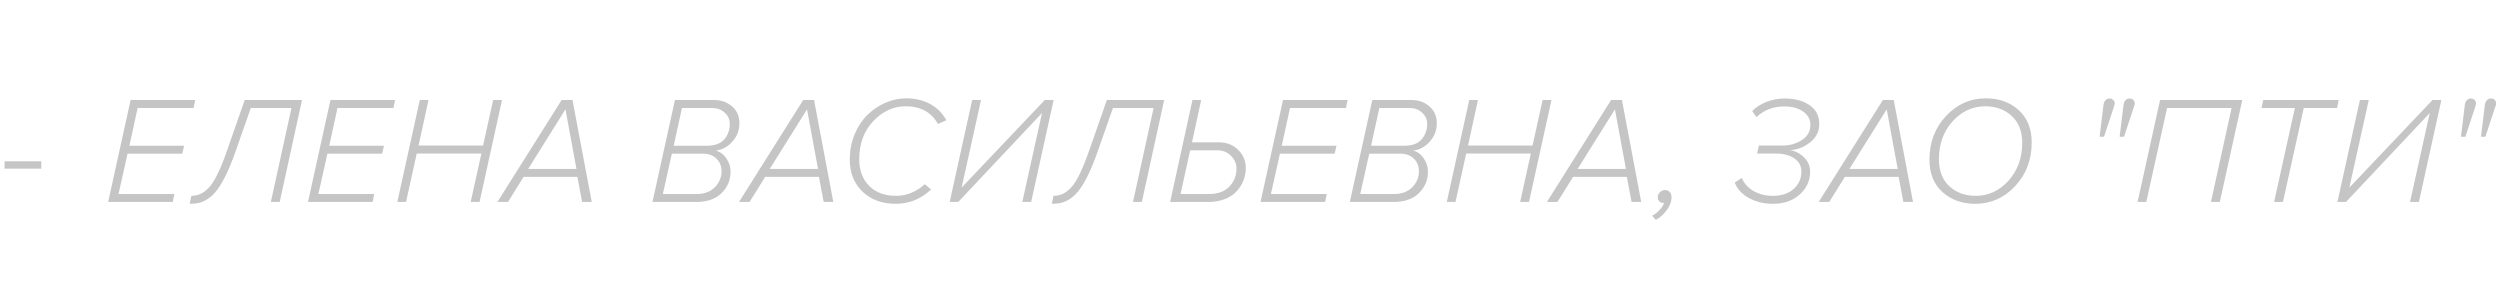 <svg width="458" height="56" viewBox="0 0 458 56" fill="none" xmlns="http://www.w3.org/2000/svg">
<path d="M7.56 30.896H0.84V29.552H7.56V30.896Z" fill="#C5C5C5"/>
<path d="M31.656 37H19.812L23.928 18.324H35.772L35.464 19.78H25.216L23.704 26.696H33.728L33.392 28.152H23.368L21.716 35.544H31.936L31.656 37ZM34.749 37.336L35.057 35.88C36.345 35.88 37.474 35.311 38.445 34.172C39.415 33.033 40.47 30.821 41.609 27.536L44.829 18.324H55.329L51.241 37H49.617L53.397 19.78H45.949L43.177 27.676C42.598 29.319 42.029 30.728 41.469 31.904C40.909 33.061 40.367 33.995 39.845 34.704C39.341 35.395 38.79 35.945 38.193 36.356C37.614 36.748 37.063 37.009 36.541 37.14C36.018 37.271 35.421 37.336 34.749 37.336ZM68.268 37H56.424L60.54 18.324H72.384L72.076 19.78H61.828L60.316 26.696H70.34L70.004 28.152H59.98L58.328 35.544H68.548L68.268 37ZM87.853 37H86.229L88.189 28.124H76.345L74.385 37H72.789L76.905 18.324H78.501L76.681 26.668H88.497L90.345 18.324H91.969L87.853 37ZM108.408 37H106.644L105.776 32.408H95.92L93.064 37H91.132L102.892 18.324H104.88L108.408 37ZM105.608 30.952L103.592 20.032L96.76 30.952H105.608ZM127.511 37H119.531L123.647 18.324H130.843C132.131 18.324 133.223 18.716 134.119 19.5C135.015 20.284 135.463 21.301 135.463 22.552C135.463 23.859 135.034 24.988 134.175 25.94C133.335 26.892 132.318 27.443 131.123 27.592C131.907 27.779 132.551 28.245 133.055 28.992C133.578 29.739 133.839 30.56 133.839 31.456C133.839 32.987 133.289 34.293 132.187 35.376C131.105 36.459 129.546 37 127.511 37ZM129.527 26.696C130.965 26.696 132.019 26.304 132.691 25.52C133.363 24.736 133.699 23.803 133.699 22.72C133.699 21.88 133.382 21.18 132.747 20.62C132.131 20.06 131.375 19.78 130.479 19.78H124.935L123.423 26.696H129.527ZM127.595 35.544C129.014 35.544 130.134 35.133 130.955 34.312C131.777 33.472 132.187 32.492 132.187 31.372C132.187 30.439 131.879 29.673 131.263 29.076C130.647 28.46 129.817 28.152 128.771 28.152H123.087L121.435 35.544H127.595ZM152.663 37H150.899L150.031 32.408H140.175L137.319 37H135.387L147.147 18.324H149.135L152.663 37ZM149.863 30.952L147.847 20.032L141.015 30.952H149.863ZM164.076 37.336C161.612 37.336 159.596 36.599 158.028 35.124C156.46 33.631 155.676 31.671 155.676 29.244C155.676 27.601 155.966 26.071 156.544 24.652C157.142 23.215 157.926 22.02 158.896 21.068C159.867 20.116 160.968 19.369 162.2 18.828C163.451 18.287 164.73 18.016 166.036 18.016C167.679 18.016 169.135 18.361 170.404 19.052C171.674 19.743 172.663 20.732 173.372 22.02L171.832 22.72C170.638 20.555 168.668 19.472 165.924 19.472C163.684 19.472 161.706 20.377 159.988 22.188C158.271 23.999 157.412 26.332 157.412 29.188C157.412 31.204 158.019 32.828 159.232 34.06C160.464 35.273 162.107 35.88 164.16 35.88C166.064 35.88 167.819 35.171 169.424 33.752L170.572 34.704C168.743 36.459 166.578 37.336 164.076 37.336ZM175.553 37H173.985L178.101 18.324H179.725L176.169 34.368L191.401 18.324H193.025L188.909 37H187.285L190.897 20.704L175.553 37ZM192.695 37.336L193.003 35.88C194.291 35.88 195.42 35.311 196.391 34.172C197.362 33.033 198.416 30.821 199.555 27.536L202.775 18.324H213.275L209.187 37H207.563L211.343 19.78H203.895L201.123 27.676C200.544 29.319 199.975 30.728 199.415 31.904C198.855 33.061 198.314 33.995 197.791 34.704C197.287 35.395 196.736 35.945 196.139 36.356C195.56 36.748 195.01 37.009 194.487 37.14C193.964 37.271 193.367 37.336 192.695 37.336ZM218.458 18.324H220.054L218.374 26.08H223.302C224.74 26.08 225.916 26.537 226.83 27.452C227.764 28.367 228.23 29.468 228.23 30.756C228.23 31.503 228.1 32.24 227.838 32.968C227.577 33.677 227.176 34.34 226.634 34.956C226.112 35.572 225.393 36.067 224.478 36.44C223.564 36.813 222.518 37 221.342 37H214.37L218.458 18.324ZM223.022 27.536H218.038L216.274 35.544H221.482C223.088 35.544 224.329 35.096 225.206 34.2C226.084 33.285 226.522 32.175 226.522 30.868C226.522 29.972 226.186 29.197 225.514 28.544C224.861 27.872 224.03 27.536 223.022 27.536ZM242.771 37H230.927L235.043 18.324H246.887L246.579 19.78H236.331L234.819 26.696H244.843L244.507 28.152H234.483L232.831 35.544H243.051L242.771 37ZM255.271 37H247.291L251.407 18.324H258.603C259.891 18.324 260.983 18.716 261.879 19.5C262.775 20.284 263.223 21.301 263.223 22.552C263.223 23.859 262.794 24.988 261.935 25.94C261.095 26.892 260.078 27.443 258.883 27.592C259.667 27.779 260.311 28.245 260.815 28.992C261.338 29.739 261.599 30.56 261.599 31.456C261.599 32.987 261.049 34.293 259.947 35.376C258.865 36.459 257.306 37 255.271 37ZM257.287 26.696C258.725 26.696 259.779 26.304 260.451 25.52C261.123 24.736 261.459 23.803 261.459 22.72C261.459 21.88 261.142 21.18 260.507 20.62C259.891 20.06 259.135 19.78 258.239 19.78H252.695L251.183 26.696H257.287ZM255.355 35.544C256.774 35.544 257.894 35.133 258.715 34.312C259.537 33.472 259.947 32.492 259.947 31.372C259.947 30.439 259.639 29.673 259.023 29.076C258.407 28.46 257.577 28.152 256.531 28.152H250.847L249.195 35.544H255.355ZM280.114 37H278.49L280.45 28.124H268.606L266.646 37H265.05L269.166 18.324H270.762L268.942 26.668H280.758L282.606 18.324H284.23L280.114 37ZM300.67 37H298.906L298.038 32.408H288.182L285.326 37H283.394L295.154 18.324H297.142L300.67 37ZM297.87 30.952L295.854 20.032L289.022 30.952H297.87ZM306.227 36.16C306.227 36.925 305.938 37.7 305.359 38.484C304.799 39.268 304.127 39.865 303.343 40.276L302.671 39.52C303.194 39.259 303.651 38.904 304.043 38.456C304.454 38.027 304.724 37.597 304.855 37.168H304.659C304.398 37.168 304.174 37.075 303.987 36.888C303.8 36.683 303.707 36.44 303.707 36.16C303.707 35.787 303.838 35.469 304.099 35.208C304.36 34.947 304.668 34.816 305.023 34.816C305.378 34.816 305.667 34.937 305.891 35.18C306.115 35.404 306.227 35.731 306.227 36.16ZM324.806 37.336C323.163 37.336 321.689 36.981 320.382 36.272C319.094 35.544 318.235 34.601 317.806 33.444L319.094 32.604C319.523 33.612 320.251 34.415 321.278 35.012C322.305 35.591 323.481 35.88 324.806 35.88C326.393 35.88 327.653 35.46 328.586 34.62C329.538 33.78 330.014 32.707 330.014 31.4C330.014 30.411 329.585 29.617 328.726 29.02C327.867 28.423 326.701 28.124 325.226 28.124H321.894L322.23 26.668H326.486C327.867 26.668 329.071 26.332 330.098 25.66C331.143 24.988 331.666 24.045 331.666 22.832C331.666 21.88 331.227 21.087 330.35 20.452C329.473 19.817 328.306 19.5 326.85 19.5C324.853 19.5 323.163 20.153 321.782 21.46L320.998 20.34C321.707 19.631 322.585 19.071 323.63 18.66C324.694 18.249 325.795 18.044 326.934 18.044C328.819 18.044 330.35 18.455 331.526 19.276C332.702 20.097 333.29 21.236 333.29 22.692C333.29 24.073 332.73 25.203 331.61 26.08C330.49 26.957 329.267 27.433 327.942 27.508C328.95 27.676 329.809 28.124 330.518 28.852C331.246 29.561 331.61 30.439 331.61 31.484C331.61 33.108 330.975 34.489 329.706 35.628C328.455 36.767 326.822 37.336 324.806 37.336ZM350.461 37H348.697L347.829 32.408H337.973L335.117 37H333.185L344.945 18.324H346.933L350.461 37ZM347.661 30.952L345.645 20.032L338.813 30.952H347.661ZM361.874 37.336C359.466 37.336 357.46 36.617 355.854 35.18C354.268 33.743 353.474 31.764 353.474 29.244C353.474 26.089 354.482 23.429 356.498 21.264C358.514 19.099 360.96 18.016 363.834 18.016C366.242 18.016 368.24 18.735 369.826 20.172C371.413 21.609 372.206 23.588 372.206 26.108C372.206 29.263 371.198 31.923 369.182 34.088C367.166 36.253 364.73 37.336 361.874 37.336ZM361.958 35.88C364.273 35.88 366.27 34.956 367.95 33.108C369.63 31.241 370.47 28.927 370.47 26.164C370.47 24.055 369.826 22.412 368.538 21.236C367.25 20.06 365.636 19.472 363.694 19.472C361.38 19.472 359.382 20.396 357.702 22.244C356.041 24.092 355.21 26.407 355.21 29.188C355.21 31.297 355.845 32.94 357.114 34.116C358.402 35.292 360.017 35.88 361.958 35.88ZM385.463 25.044H384.651C385.081 21.46 385.314 19.537 385.351 19.276C385.389 18.903 385.51 18.604 385.715 18.38C385.921 18.156 386.191 18.044 386.527 18.044C386.77 18.044 386.975 18.137 387.143 18.324C387.33 18.492 387.423 18.707 387.423 18.968L387.283 19.528L385.463 25.044ZM389.131 25.044H388.319C388.749 21.46 388.982 19.537 389.019 19.276C389.057 18.903 389.178 18.604 389.383 18.38C389.589 18.156 389.859 18.044 390.195 18.044C390.457 18.044 390.671 18.137 390.839 18.324C391.007 18.492 391.091 18.707 391.091 18.968C391.091 19.155 391.045 19.341 390.951 19.528L389.131 25.044ZM406.67 37H405.046L408.826 19.78H397.01L393.202 37H391.606L395.722 18.324H410.786L406.67 37ZM418.238 37H416.614L420.422 19.78H414.318L414.626 18.324H428.458L428.15 19.78H422.046L418.238 37ZM429.786 37H428.218L432.334 18.324H433.958L430.402 34.368L445.634 18.324H447.258L443.142 37H441.518L445.13 20.704L429.786 37ZM451.66 25.044H450.848C451.278 21.46 451.511 19.537 451.548 19.276C451.586 18.903 451.707 18.604 451.912 18.38C452.118 18.156 452.388 18.044 452.724 18.044C452.967 18.044 453.172 18.137 453.34 18.324C453.527 18.492 453.62 18.707 453.62 18.968L453.48 19.528L451.66 25.044ZM455.328 25.044H454.516C454.946 21.46 455.179 19.537 455.216 19.276C455.254 18.903 455.375 18.604 455.58 18.38C455.786 18.156 456.056 18.044 456.392 18.044C456.654 18.044 456.868 18.137 457.036 18.324C457.204 18.492 457.288 18.707 457.288 18.968C457.288 19.155 457.242 19.341 457.148 19.528L455.328 25.044Z" fill="#C5C5C5"/>
</svg>
